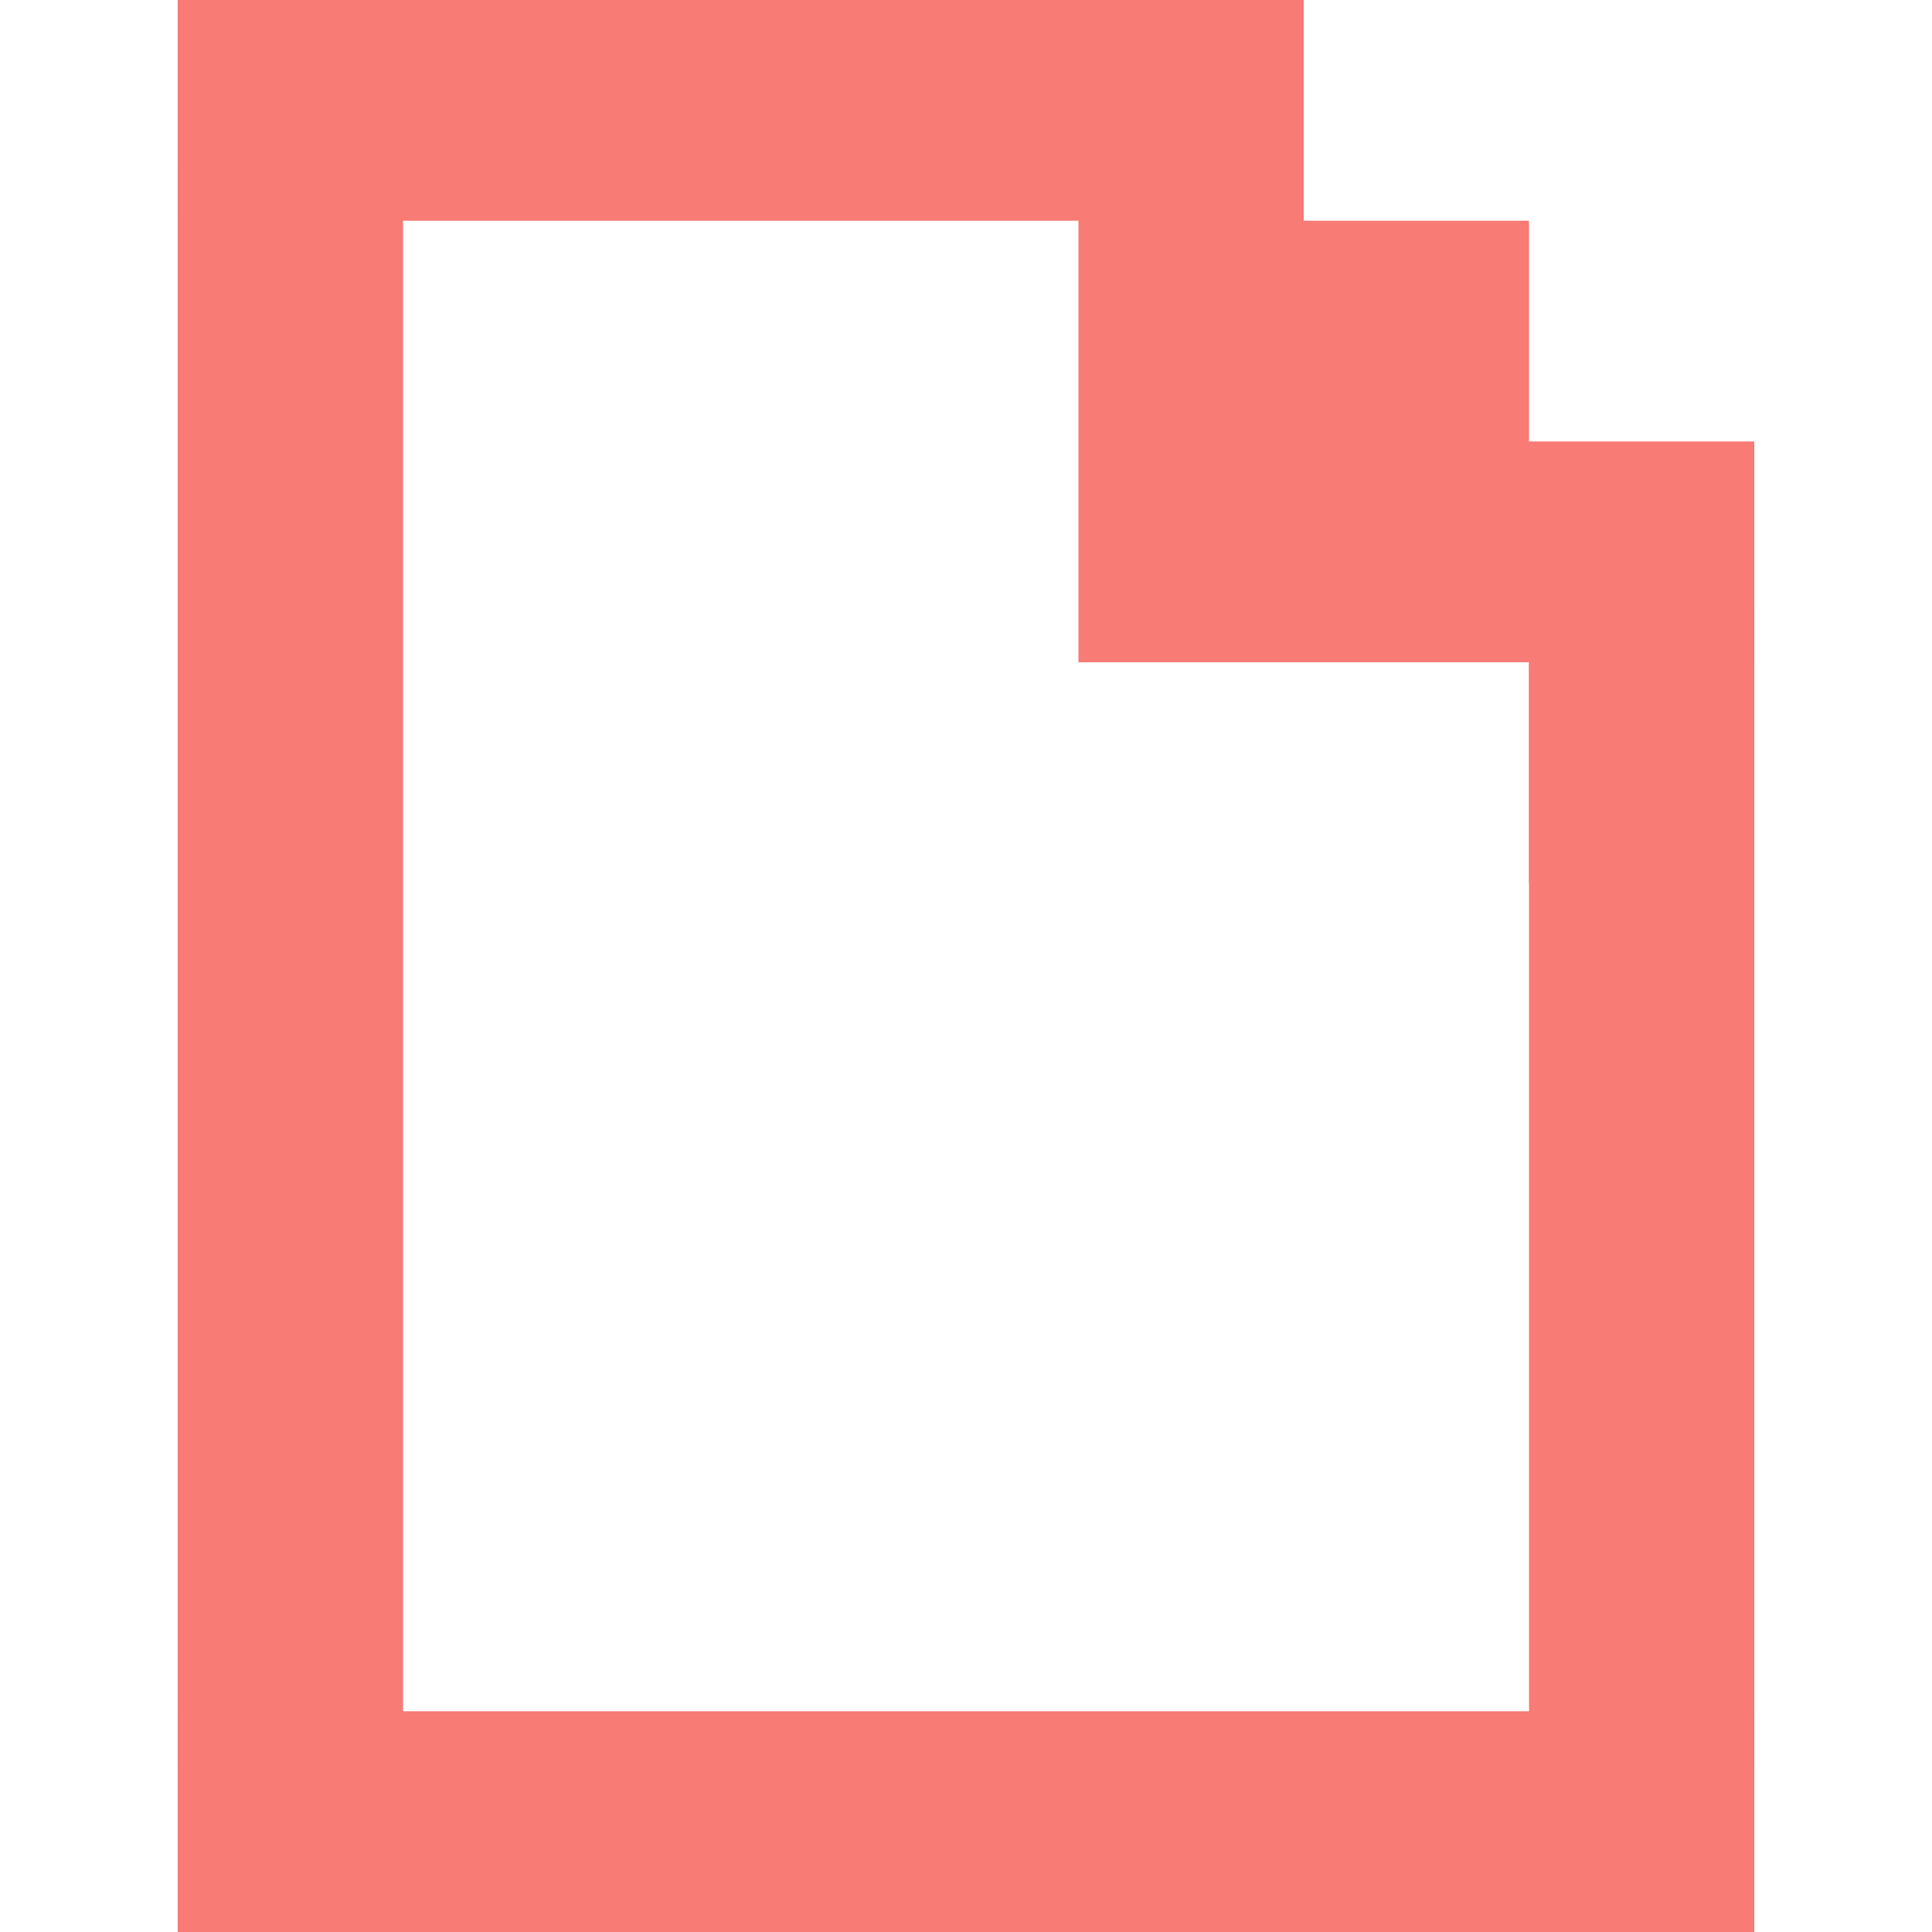 <?xml version="1.0" encoding="utf-8"?>
<!-- Generator: Adobe Illustrator 24.2.1, SVG Export Plug-In . SVG Version: 6.00 Build 0)  -->
<svg version="1.1" id="Layer_1" xmlns="http://www.w3.org/2000/svg" xmlns:xlink="http://www.w3.org/1999/xlink" x="0px" y="0px"
	 viewBox="0 0 512 512" style="enable-background:new 0 0 512 512;" xml:space="preserve">
<style type="text/css">
	.st0{fill:#F87B75;}
</style>
<g>
	<path class="st0" d="M47.1,43.9h59.7v424.2H47.1V43.9z"/>
	<path class="st0" d="M405.2,160.9h59.7v307.2h-59.7V160.9z"/>
	<path class="st0" d="M47.1,453.5h417.8V512H47.1V453.5z"/>
	<path class="st0" d="M47.1,0h238.8v58.5H47.1V0z"/>
	<path class="st0" d="M405.2,117V58.5h-59.7V0h-59.7v175.5h179.1V117"/>
	<path class="st0" d="M405.2,234.1v-58.5h59.7"/>
</g>
</svg>
